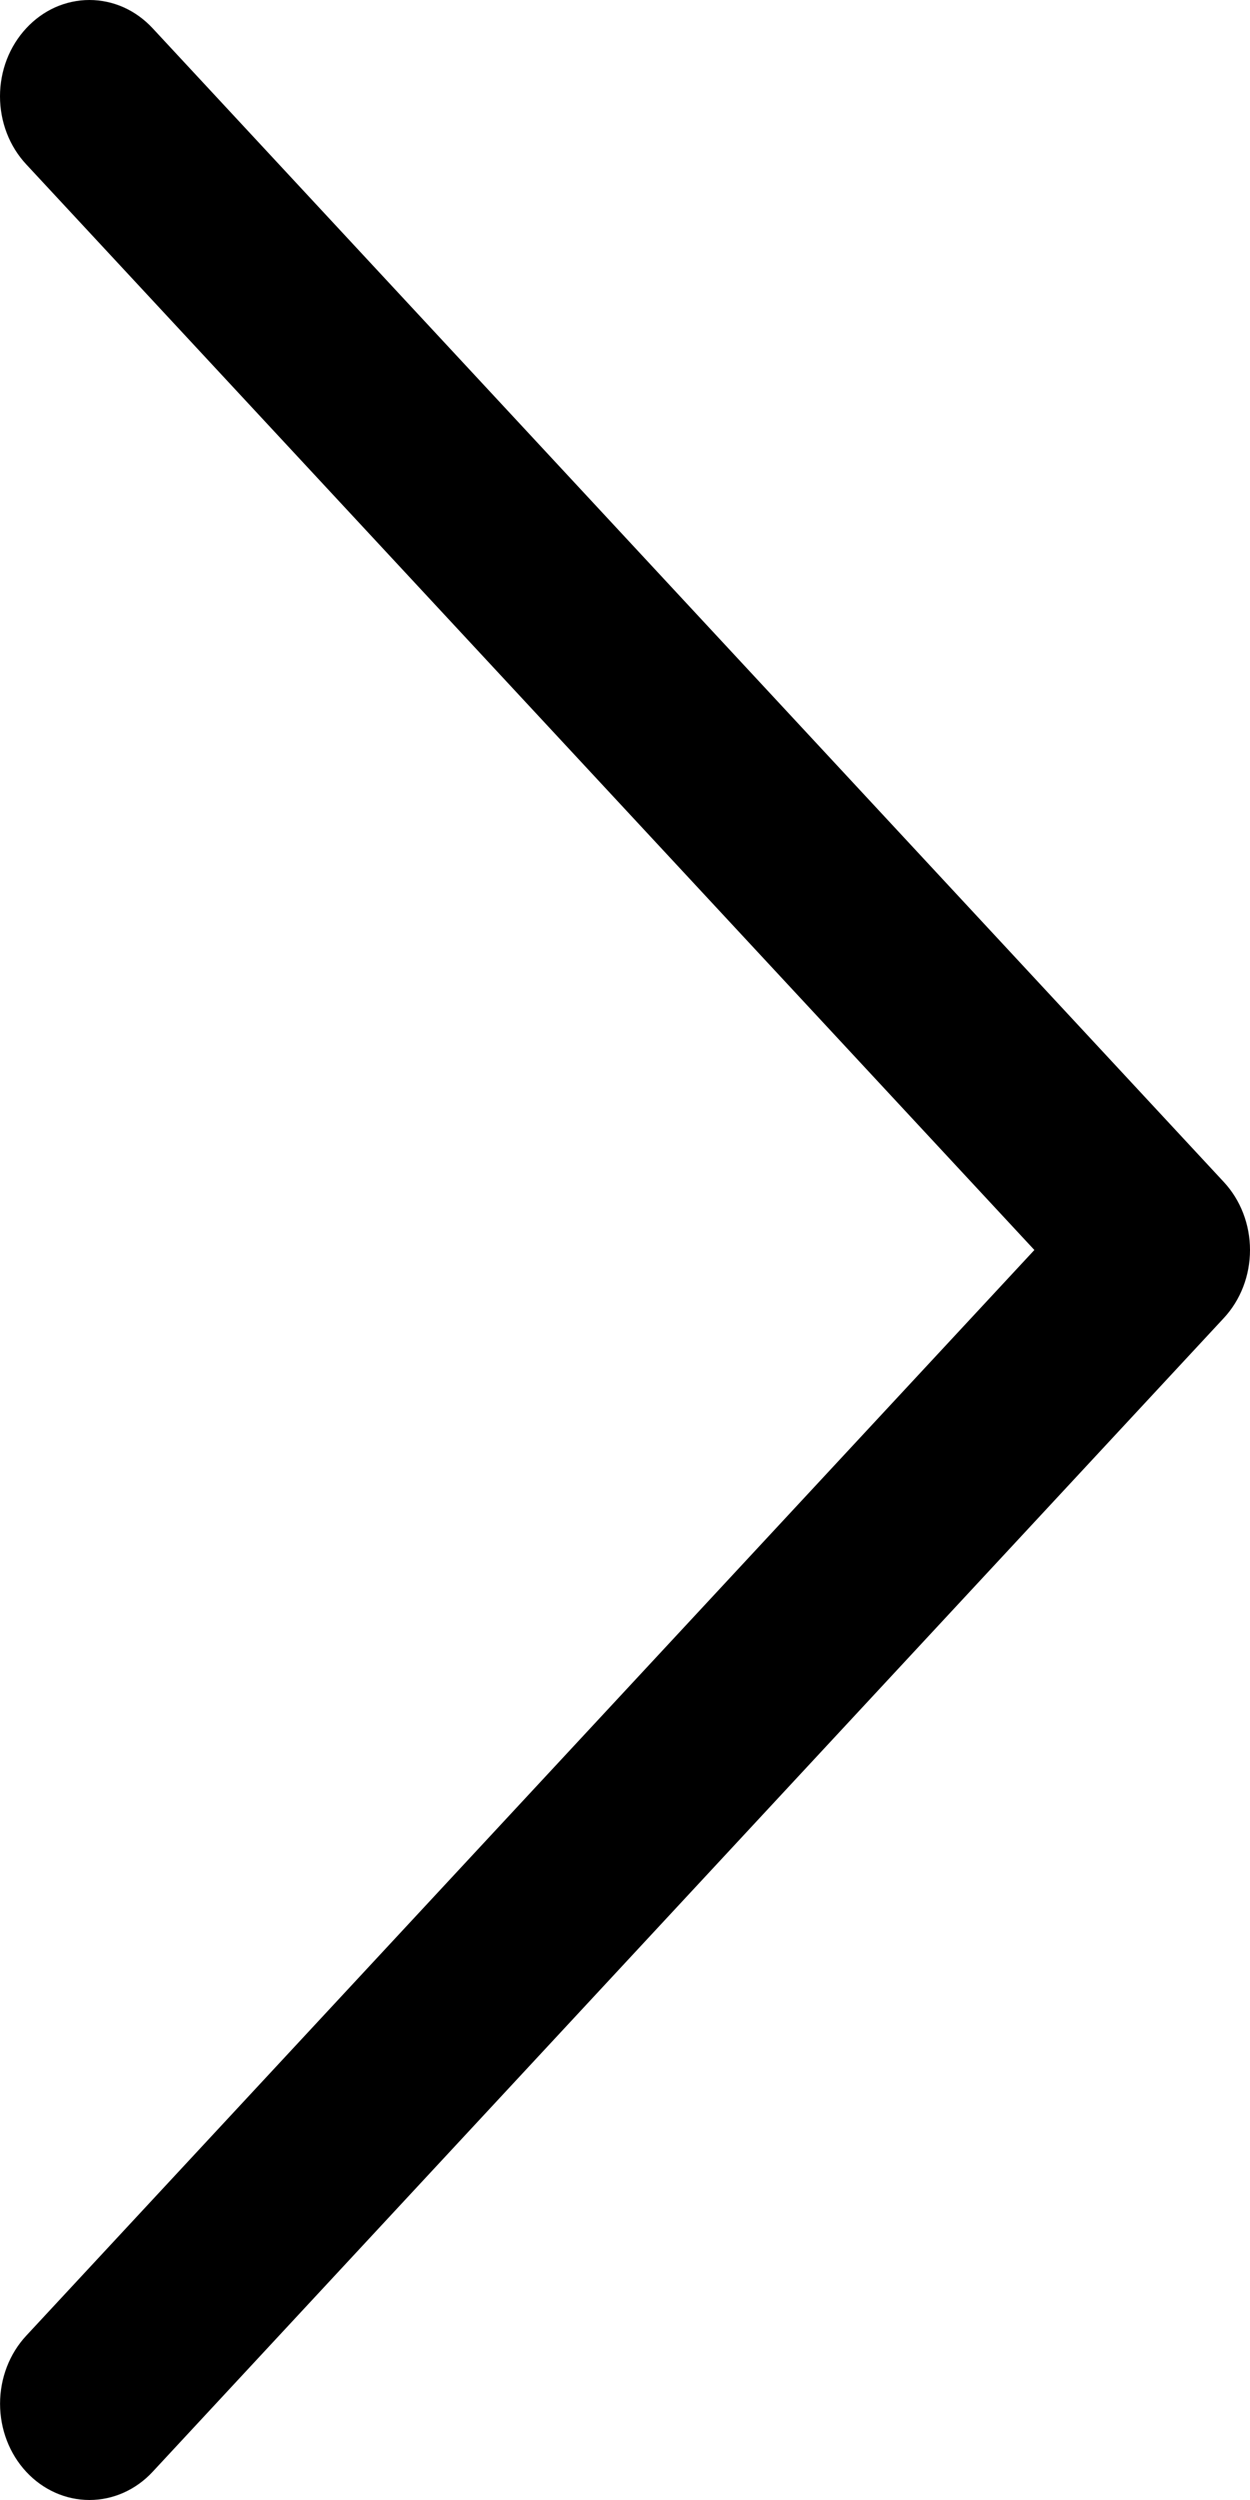 <svg width="20" height="40" viewBox="0 0 20 40" fill="none" xmlns="http://www.w3.org/2000/svg">
<path fill-rule="evenodd" clip-rule="evenodd" d="M0.42 0.452C0.552 0.309 0.71 0.195 0.883 0.117C1.057 0.04 1.243 3.05176e-05 1.431 3.05176e-05C1.619 3.05176e-05 1.805 0.04 1.978 0.117C2.152 0.195 2.309 0.309 2.442 0.452L19.58 18.911C19.713 19.054 19.819 19.224 19.891 19.411C19.963 19.598 20 19.798 20 20C20 20.203 19.963 20.403 19.891 20.59C19.819 20.777 19.713 20.947 19.58 21.09L2.442 39.549C2.174 39.838 1.81 40 1.431 40C1.052 40 0.688 39.838 0.42 39.549C0.151 39.26 0.001 38.868 0.001 38.46C0.001 38.051 0.151 37.66 0.42 37.371L16.55 20L0.42 2.63C0.287 2.487 0.181 2.318 0.109 2.131C0.037 1.944 0 1.743 0 1.541C0 1.339 0.037 1.138 0.109 0.951C0.181 0.765 0.287 0.595 0.42 0.452Z" fill="black"/>
</svg>
